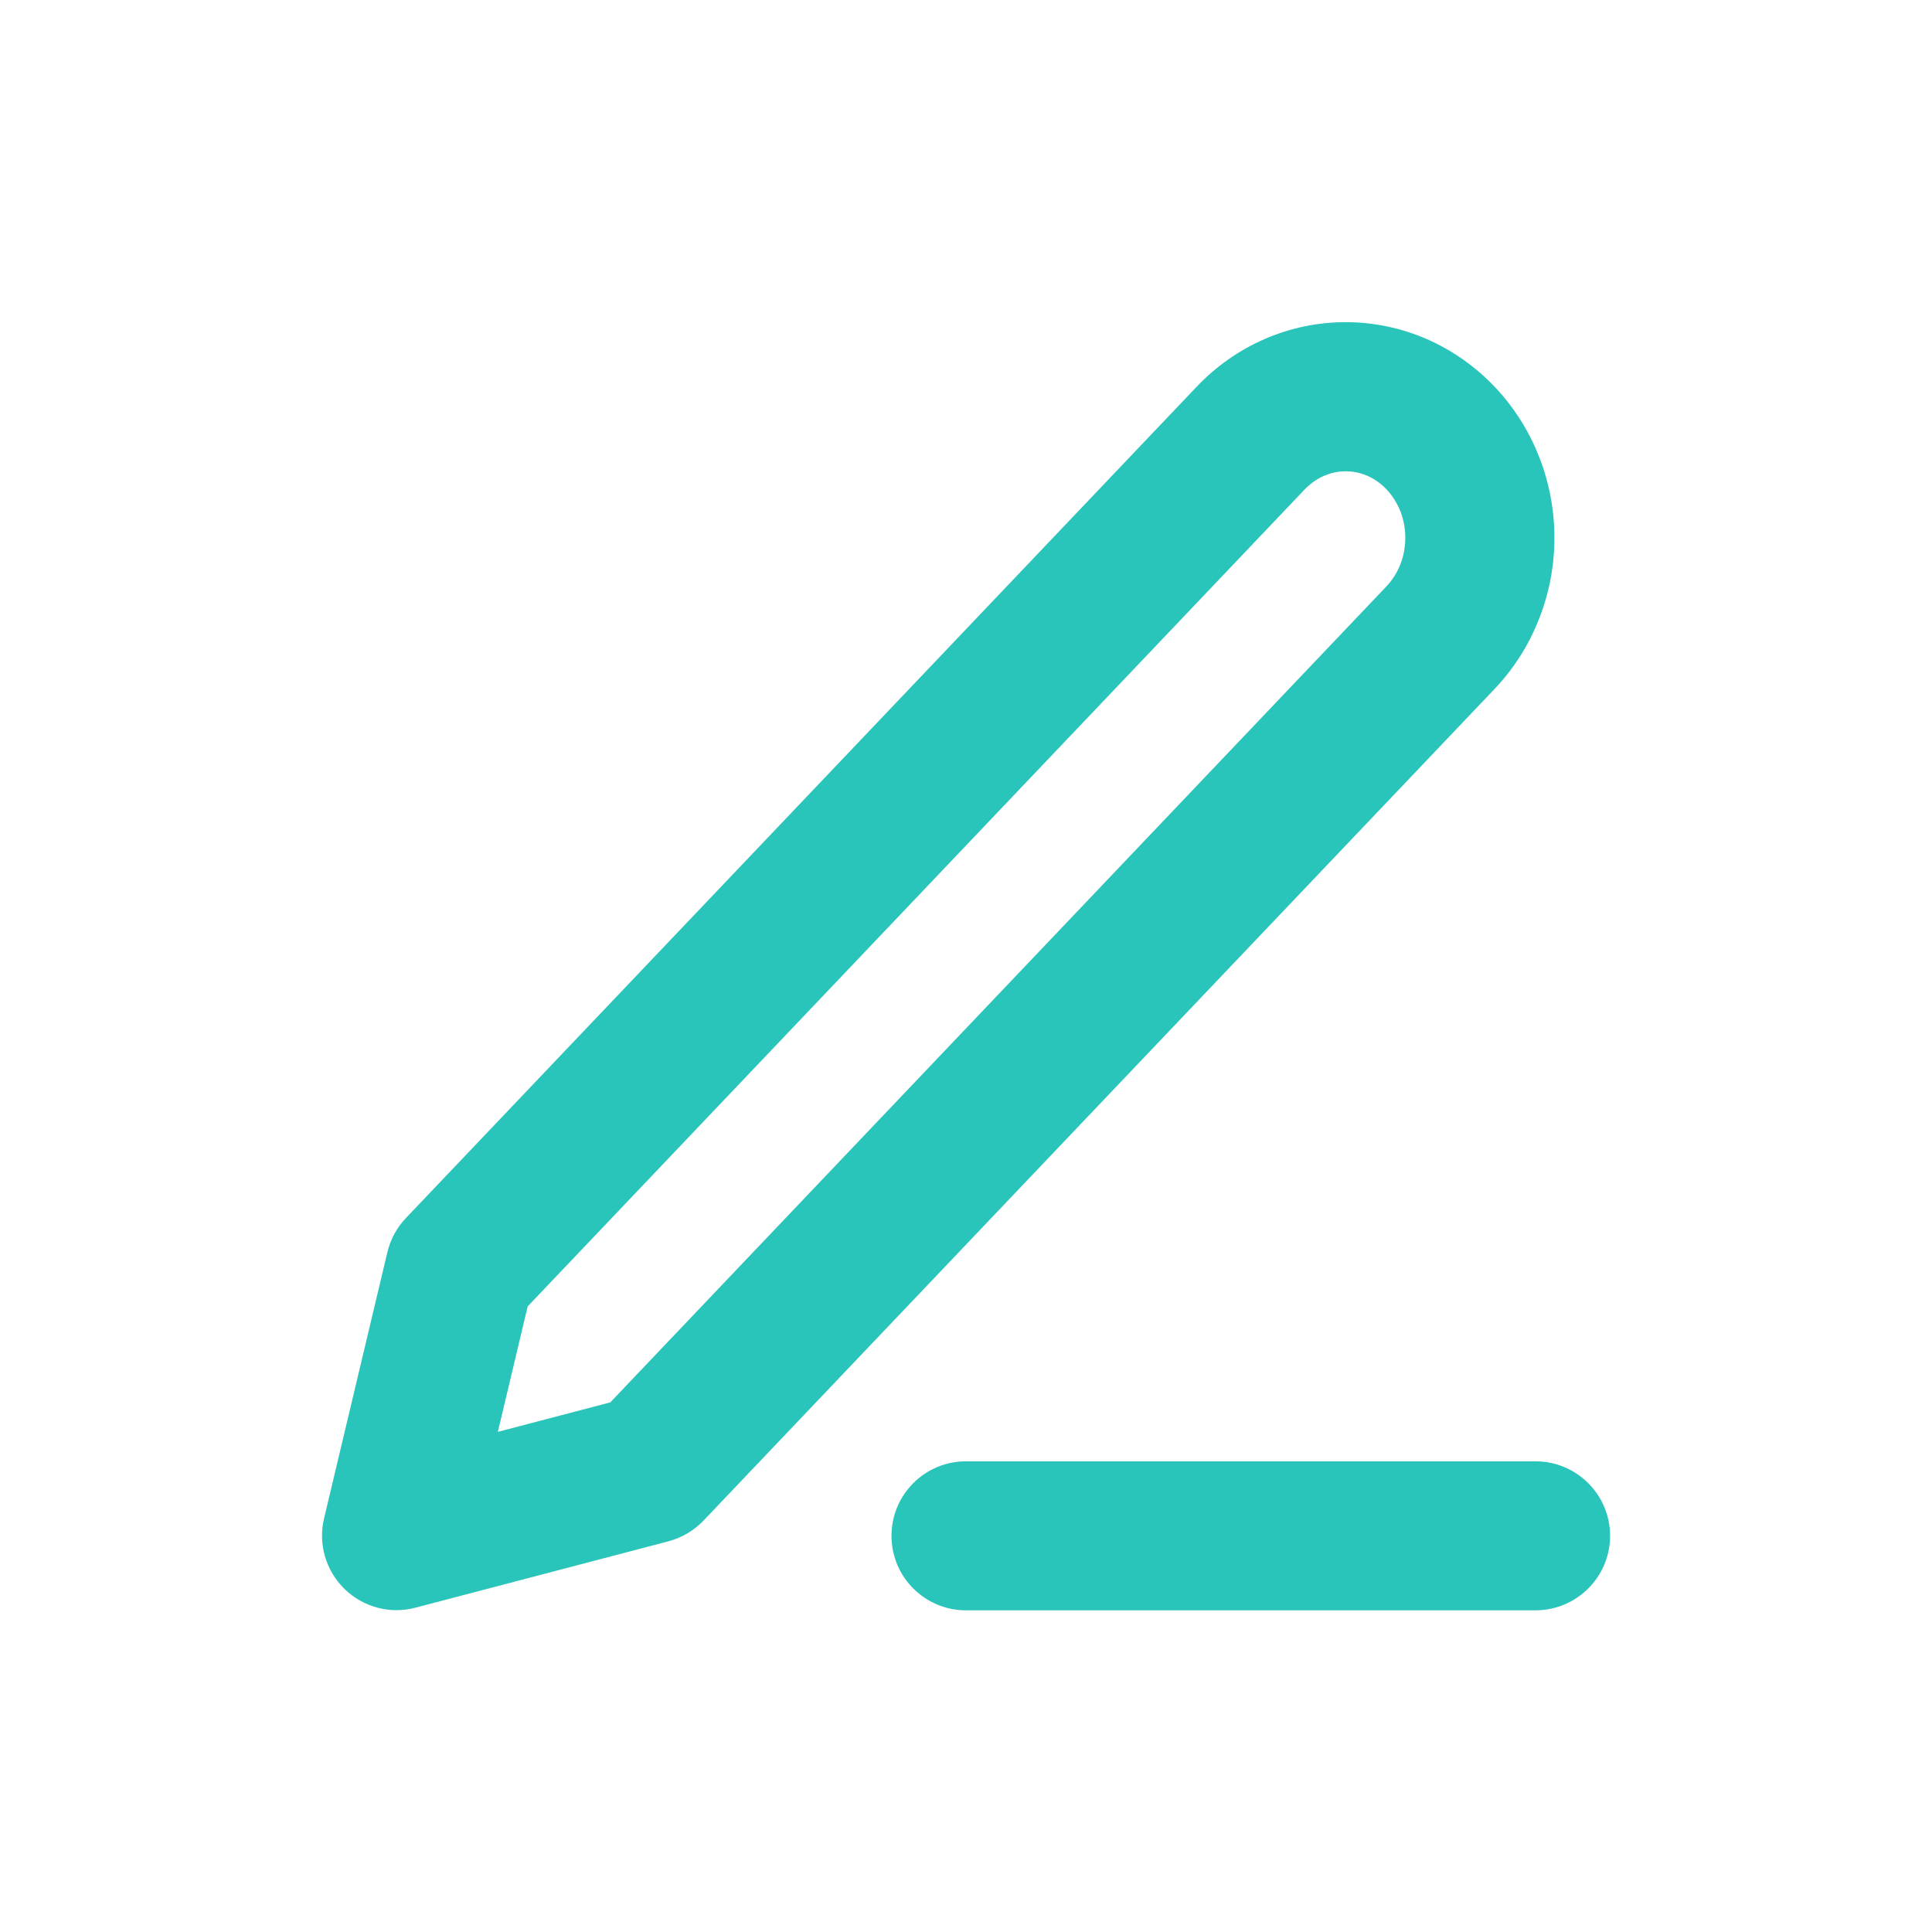 <svg width="16" height="16" viewBox="0 0 16 16" fill="none" xmlns="http://www.w3.org/2000/svg">
<g id="settings">
<g id="Group 721">
<path id="Vector (Stroke)" fill-rule="evenodd" clip-rule="evenodd" d="M7.383 12.719C7.383 12.378 7.659 12.102 8 12.102L12.716 12.102C13.057 12.102 13.334 12.378 13.334 12.719C13.334 13.06 13.057 13.336 12.716 13.336L8 13.336C7.659 13.336 7.383 13.06 7.383 12.719Z" fill="#29C4BA"/>
<path id="Vector (Stroke)_2" fill-rule="evenodd" clip-rule="evenodd" d="M11.144 3.903C11.023 3.903 10.901 3.953 10.805 4.053L4.37 10.819L4.123 11.858L5.054 11.614L11.483 4.855C11.53 4.805 11.569 4.744 11.597 4.675C11.624 4.606 11.638 4.53 11.638 4.454C11.638 4.377 11.624 4.302 11.597 4.233C11.569 4.164 11.53 4.103 11.483 4.053C11.435 4.003 11.381 3.965 11.323 3.94C11.265 3.915 11.204 3.903 11.144 3.903ZM9.911 3.202C10.232 2.864 10.675 2.668 11.144 2.668C11.376 2.668 11.604 2.716 11.816 2.808C12.028 2.901 12.218 3.035 12.377 3.202C12.536 3.369 12.661 3.566 12.745 3.78C12.83 3.995 12.873 4.224 12.873 4.454C12.873 4.684 12.83 4.913 12.745 5.127C12.661 5.342 12.536 5.539 12.377 5.706L5.827 12.592C5.748 12.675 5.648 12.734 5.537 12.764L3.441 13.314C3.231 13.37 3.008 13.31 2.853 13.159C2.698 13.007 2.633 12.786 2.684 12.574L3.208 10.371C3.233 10.265 3.286 10.167 3.361 10.088L9.911 3.202Z" fill="#29C4BA"/>
</g>
</g>
</svg>
